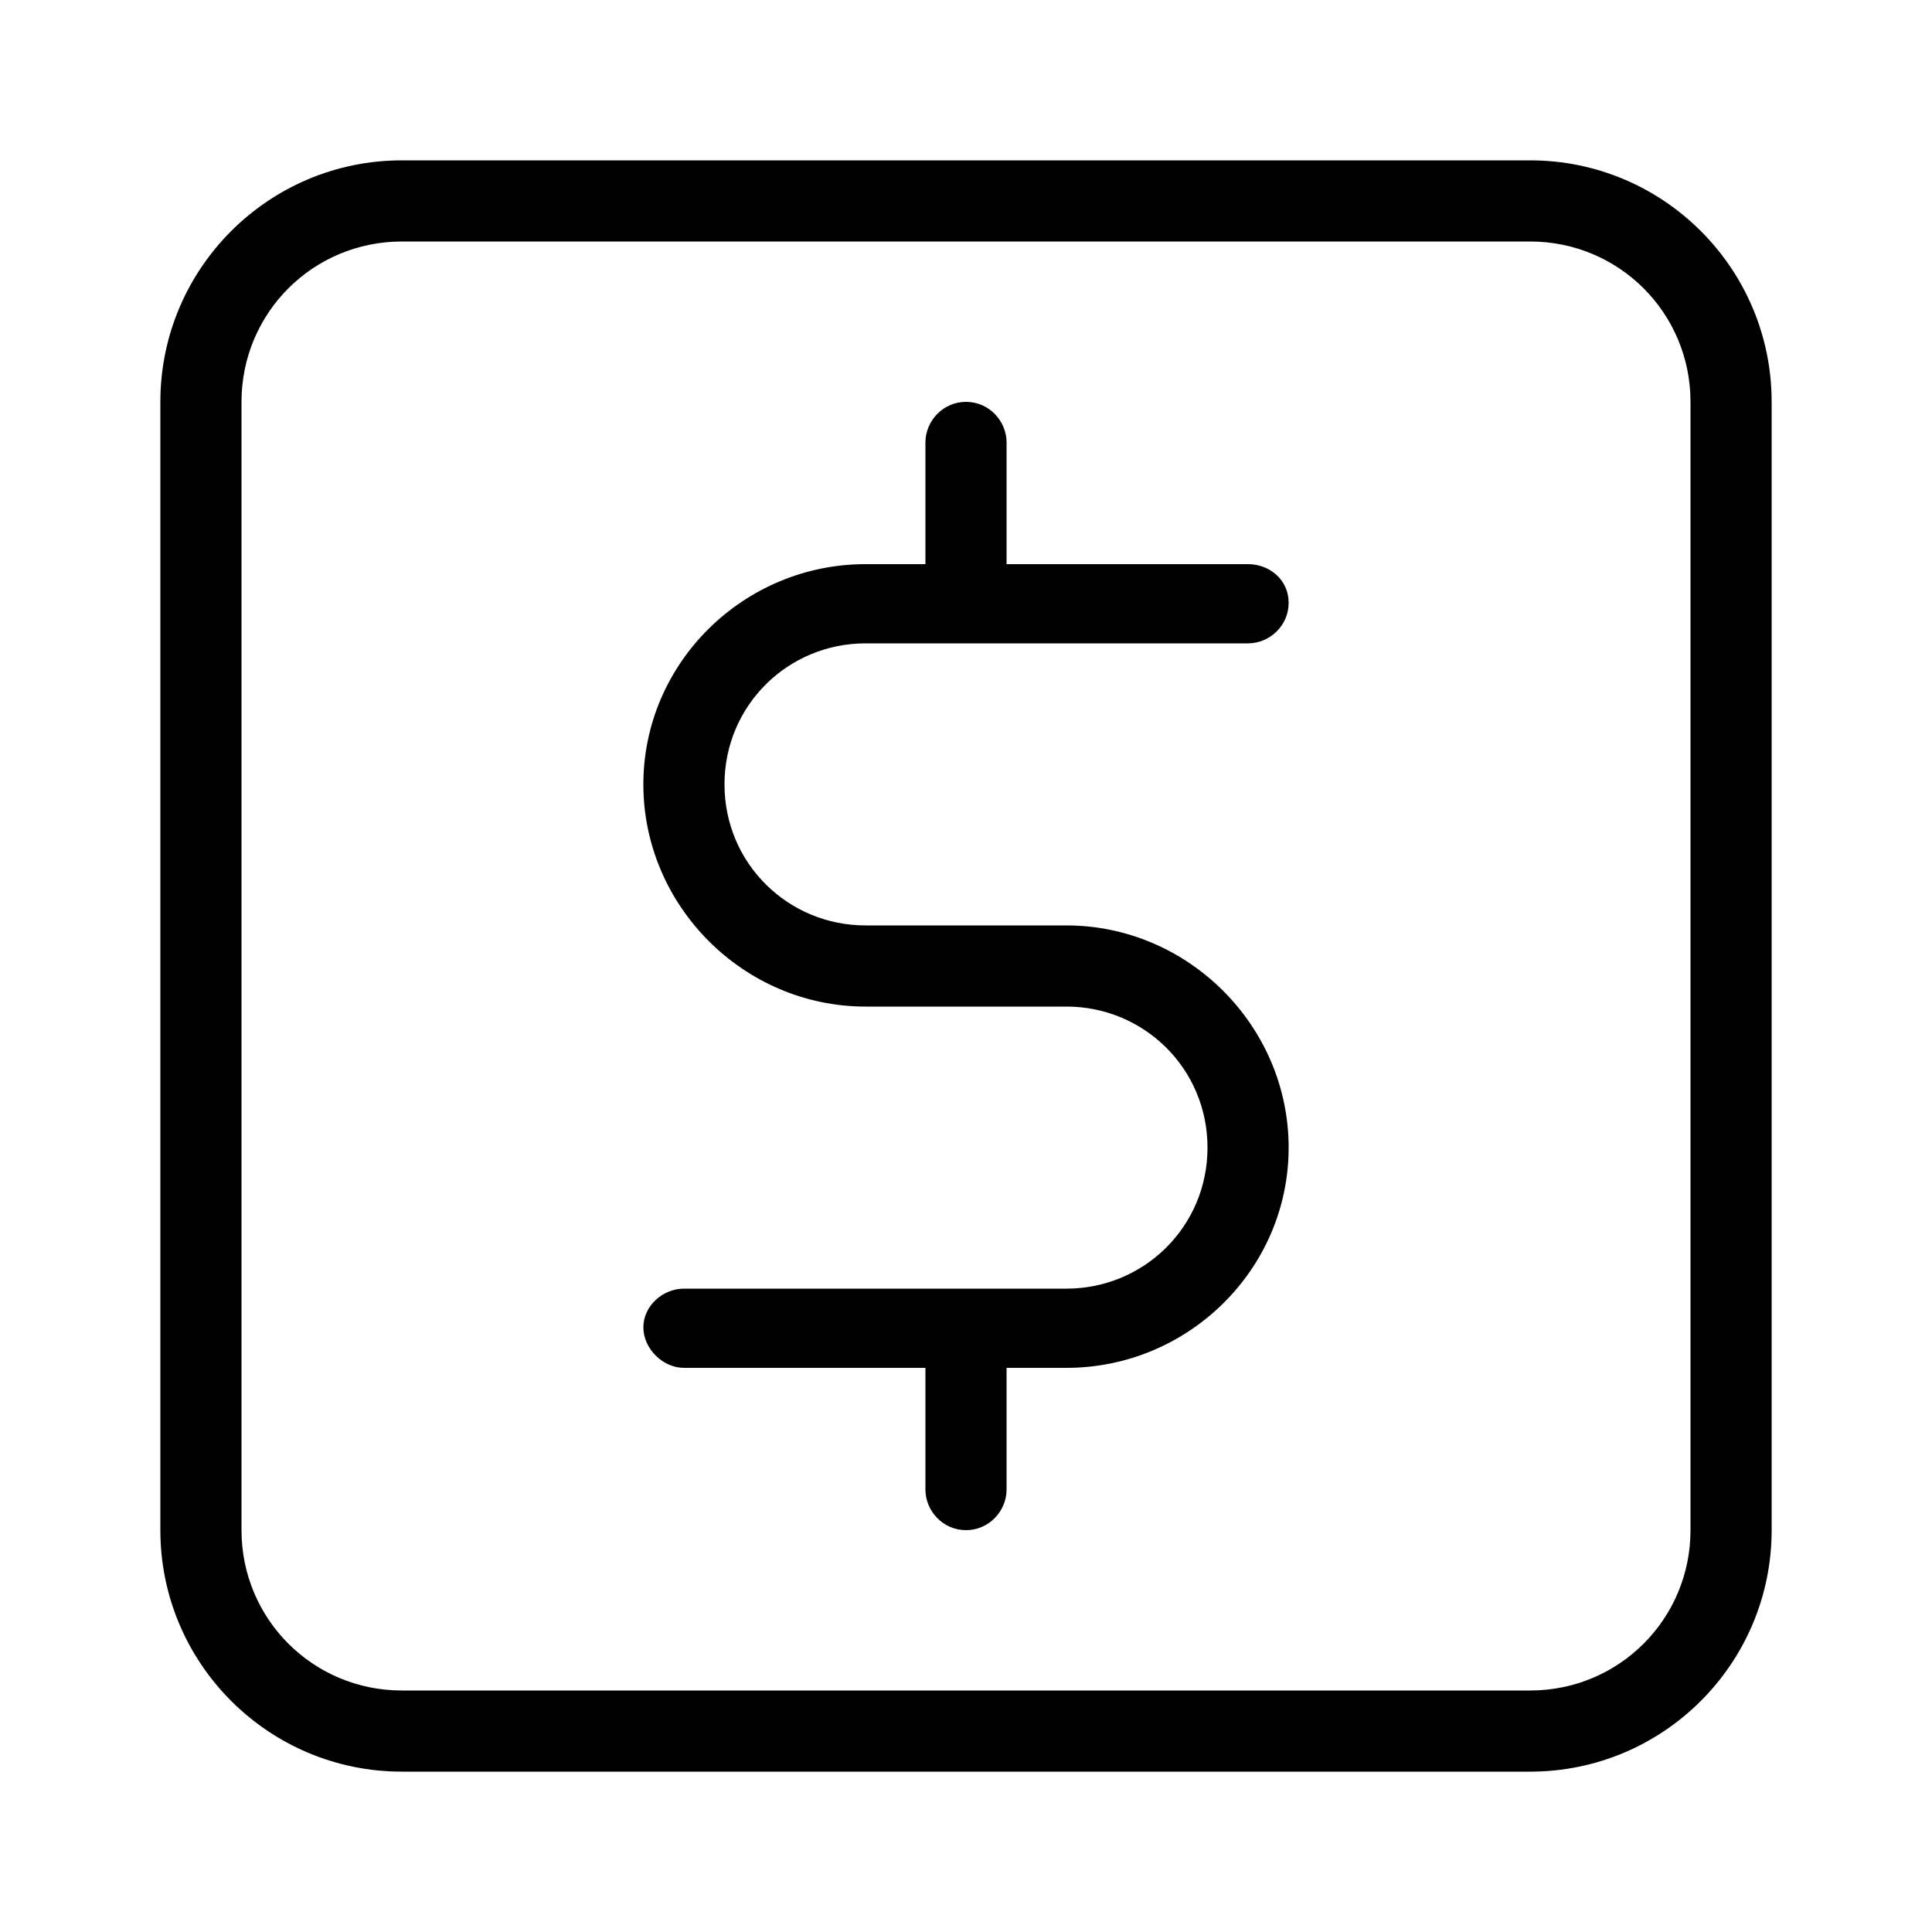<svg xmlns="http://www.w3.org/2000/svg" width="24" height="24" viewBox="0 0 24 24">
<path d="M10.752 7.992h4.752c0.264 0 0.504-0.216 0.504-0.504s-0.24-0.48-0.504-0.48h-3v-1.512c0-0.264-0.216-0.504-0.504-0.504s-0.504 0.24-0.504 0.504v1.512h-0.744c-1.512 0-2.76 1.224-2.76 2.736s1.248 2.76 2.76 2.76h2.496c0.96 0 1.752 0.768 1.752 1.752s-0.792 1.752-1.752 1.752h-4.752c-0.264 0-0.504 0.216-0.504 0.48s0.24 0.504 0.504 0.504h3v1.512c0 0.264 0.216 0.504 0.504 0.504v0c0.288 0 0.504-0.24 0.504-0.504v-1.512h0.744c1.512 0 2.76-1.224 2.76-2.736s-1.248-2.76-2.76-2.76h-2.496c-0.96 0-1.752-0.768-1.752-1.752s0.792-1.752 1.752-1.752zM19.008 1.992h-14.016c-1.656 0-3 1.344-3 3v14.016c0 1.656 1.344 3 3 3h14.016c1.656 0 3-1.344 3-3v-14.016c0-1.656-1.344-3-3-3zM21 19.008c0 1.104-0.888 1.992-1.992 1.992h-14.016c-1.104 0-1.992-0.888-1.992-1.992v-14.016c0-1.104 0.888-1.992 1.992-1.992h14.016c1.104 0 1.992 0.888 1.992 1.992v14.016z"></path>
</svg>
